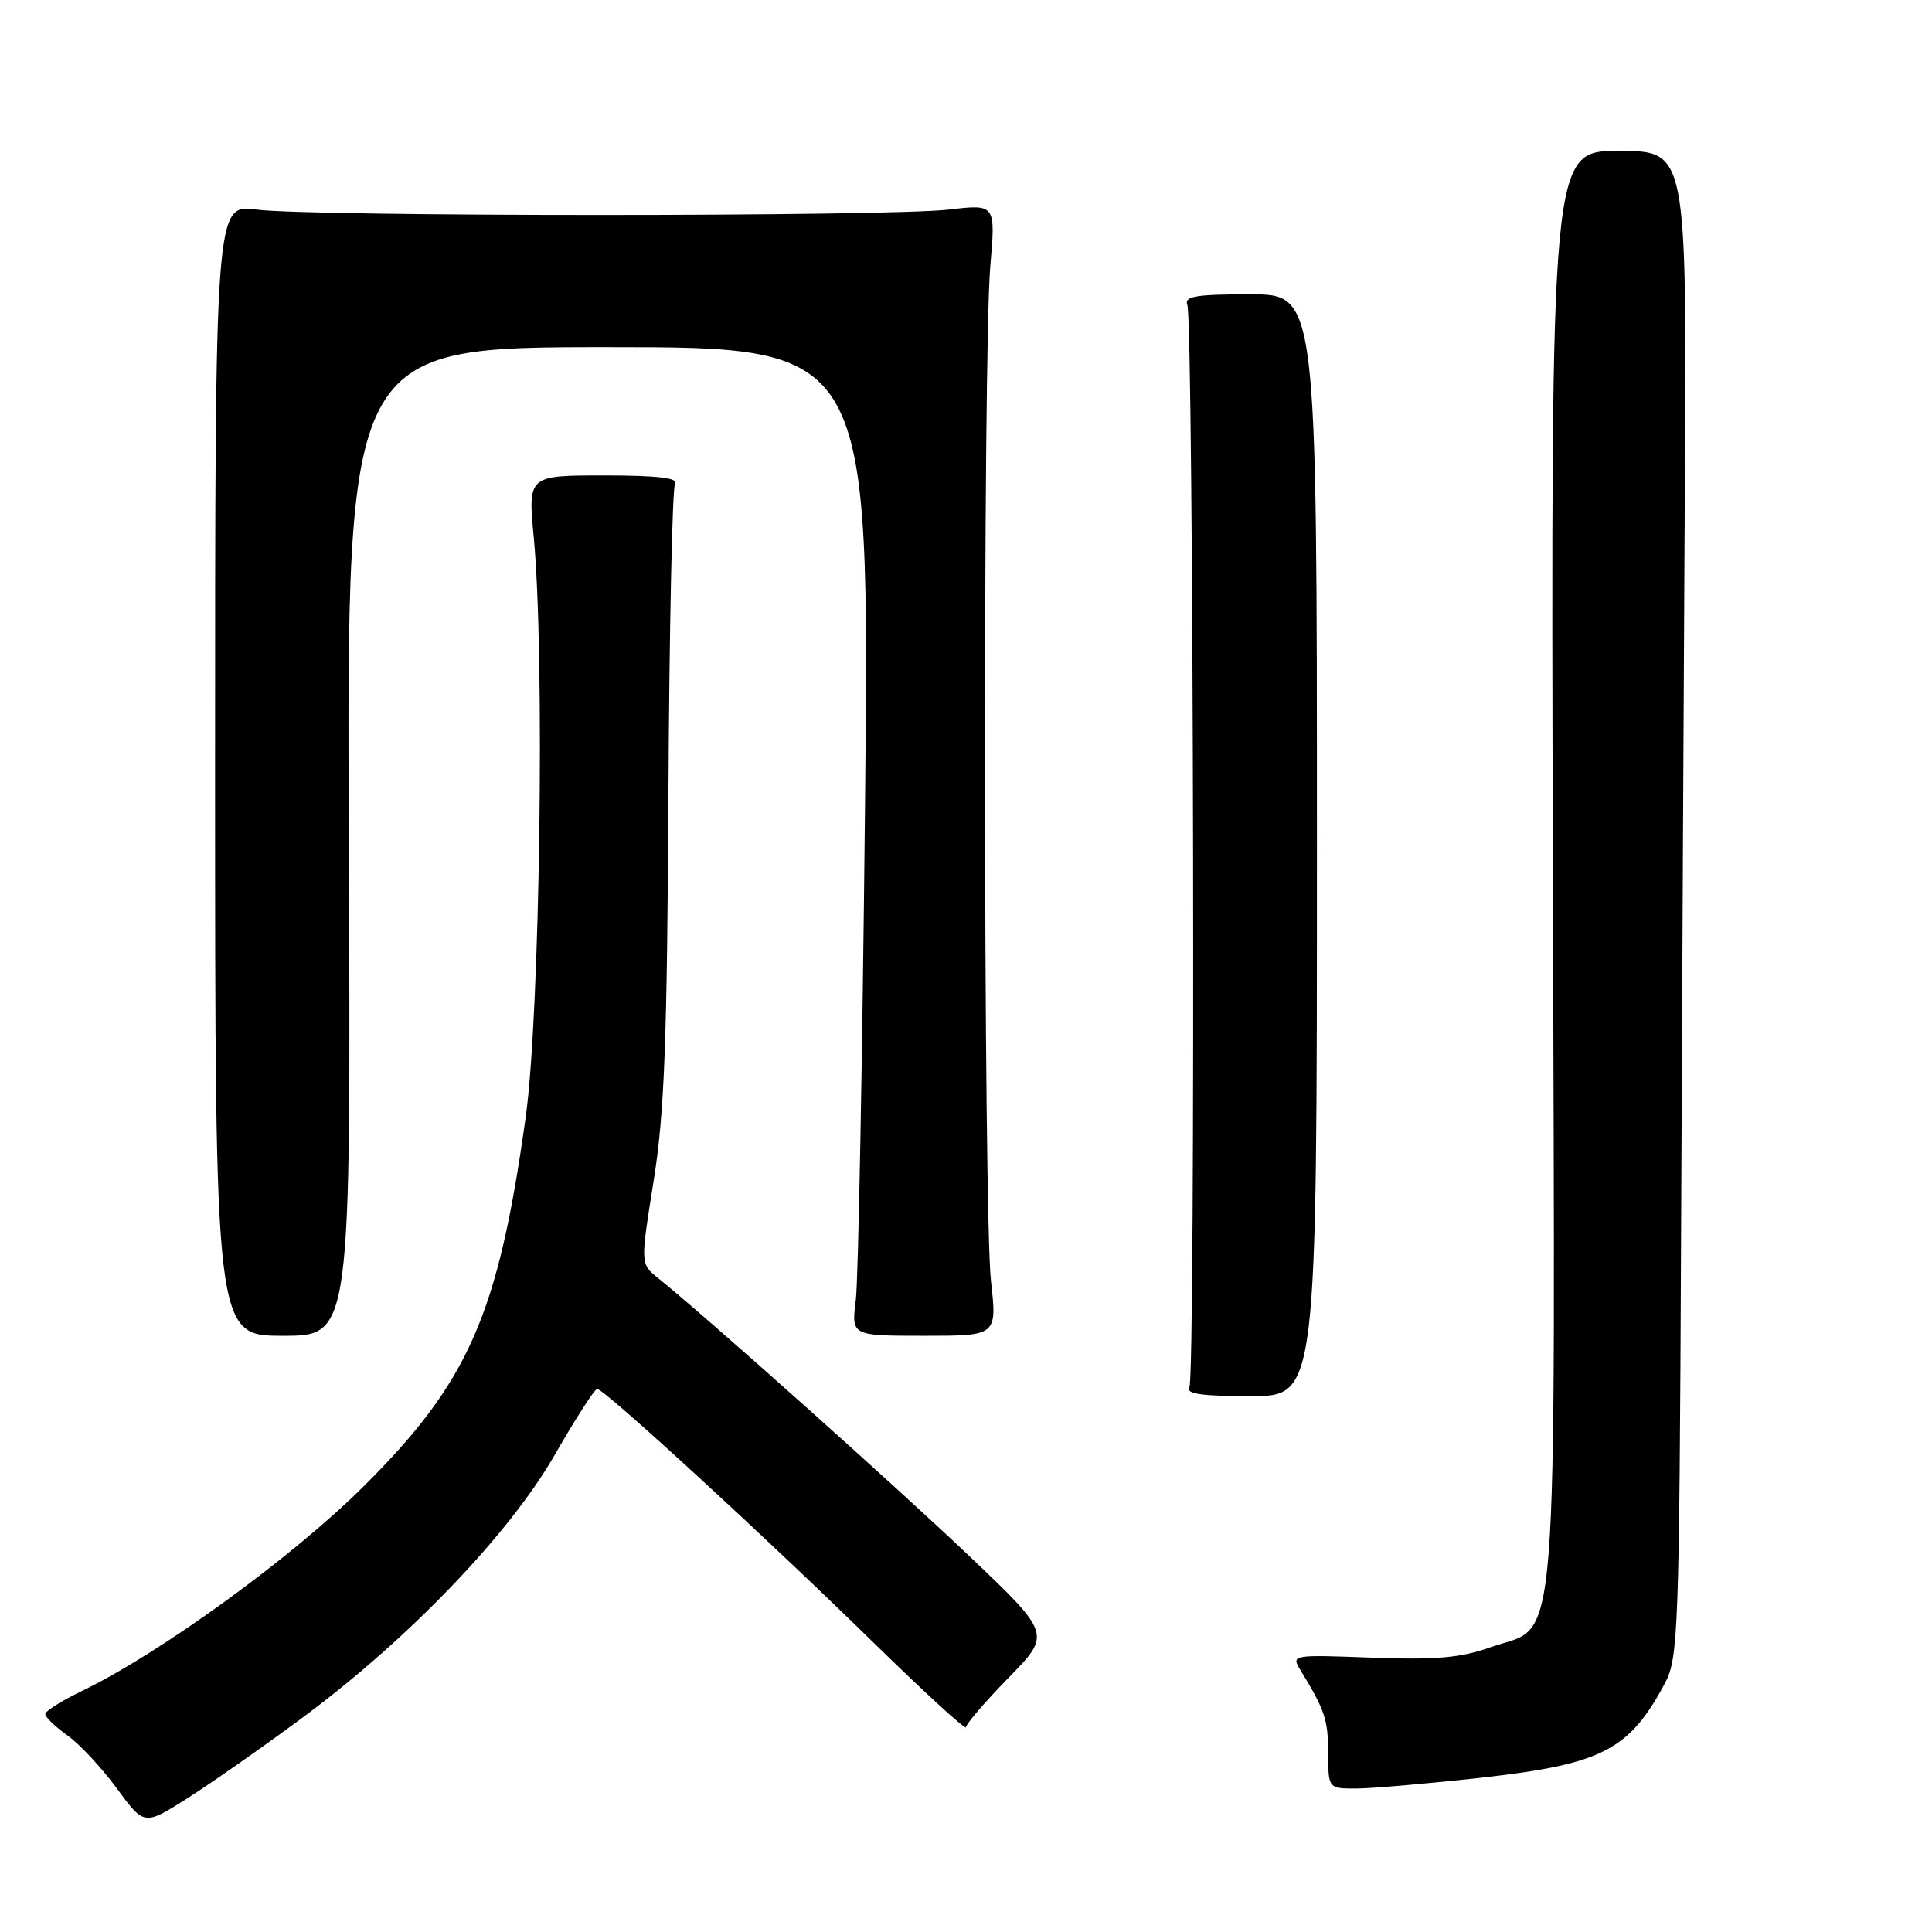 <?xml version="1.0" encoding="UTF-8" standalone="no"?>
<!DOCTYPE svg PUBLIC "-//W3C//DTD SVG 1.1//EN" "http://www.w3.org/Graphics/SVG/1.1/DTD/svg11.dtd" >
<svg xmlns="http://www.w3.org/2000/svg" xmlns:xlink="http://www.w3.org/1999/xlink" version="1.1" viewBox="0 0 256 256">
 <g >
 <path fill="currentColor"
d=" M 40.00 227.66 C 54.04 217.28 67.45 203.33 73.50 192.79 C 76.25 188.00 78.78 184.07 79.12 184.04 C 80.01 183.98 101.42 203.63 115.75 217.66 C 122.49 224.25 128.00 229.30 128.00 228.87 C 128.00 228.44 130.54 225.49 133.65 222.30 C 139.30 216.52 139.30 216.52 128.40 206.15 C 118.73 196.95 93.43 174.35 87.17 169.33 C 84.85 167.46 84.85 167.46 86.61 156.48 C 88.04 147.54 88.40 138.05 88.57 105.33 C 88.69 83.24 89.08 64.68 89.45 64.08 C 89.91 63.33 87.01 63.00 80.04 63.00 C 69.95 63.00 69.95 63.00 70.73 71.25 C 72.21 87.05 71.55 134.41 69.66 148.00 C 66.01 174.26 62.10 183.14 48.08 197.05 C 38.59 206.47 21.14 219.12 10.75 224.12 C 8.14 225.37 6.00 226.73 6.00 227.13 C 6.00 227.53 7.32 228.80 8.93 229.95 C 10.54 231.09 13.48 234.25 15.48 236.97 C 19.10 241.91 19.10 241.91 24.80 238.30 C 27.94 236.31 34.77 231.53 40.00 227.66 Z  M 196.15 235.57 C 212.30 233.77 215.87 231.93 220.63 223.00 C 222.38 219.72 222.52 215.99 222.75 164.00 C 222.89 133.47 223.11 88.59 223.25 64.25 C 223.50 20.00 223.50 20.00 214.50 20.00 C 205.50 20.00 205.50 20.00 205.76 114.75 C 206.06 223.08 206.70 215.01 197.50 218.27 C 193.54 219.68 190.27 219.96 181.78 219.65 C 171.27 219.25 171.08 219.28 172.28 221.24 C 175.57 226.63 175.97 227.83 175.99 232.25 C 176.00 237.00 176.00 237.00 179.75 236.99 C 181.81 236.98 189.19 236.34 196.15 235.57 Z  M 174.50 112.00 C 174.50 39.00 174.50 39.00 165.64 39.00 C 158.40 39.00 156.89 39.26 157.33 40.42 C 158.16 42.59 158.43 182.50 157.60 183.83 C 157.07 184.69 159.23 185.00 165.69 185.00 C 174.50 185.00 174.50 185.00 174.50 112.00 Z  M 46.22 111.50 C 45.94 46.00 45.94 46.00 80.59 46.00 C 115.24 46.00 115.24 46.00 114.62 106.75 C 114.28 140.16 113.73 169.64 113.40 172.25 C 112.80 177.00 112.80 177.00 122.46 177.00 C 132.12 177.00 132.12 177.00 131.31 169.75 C 130.31 160.79 130.23 46.60 131.22 35.27 C 131.93 27.04 131.93 27.04 125.72 27.77 C 117.64 28.72 41.16 28.72 34.00 27.77 C 28.50 27.04 28.50 27.04 28.50 102.02 C 28.50 177.00 28.50 177.00 37.50 177.00 C 46.50 177.00 46.50 177.00 46.22 111.50 Z "/>
</g>
</svg>